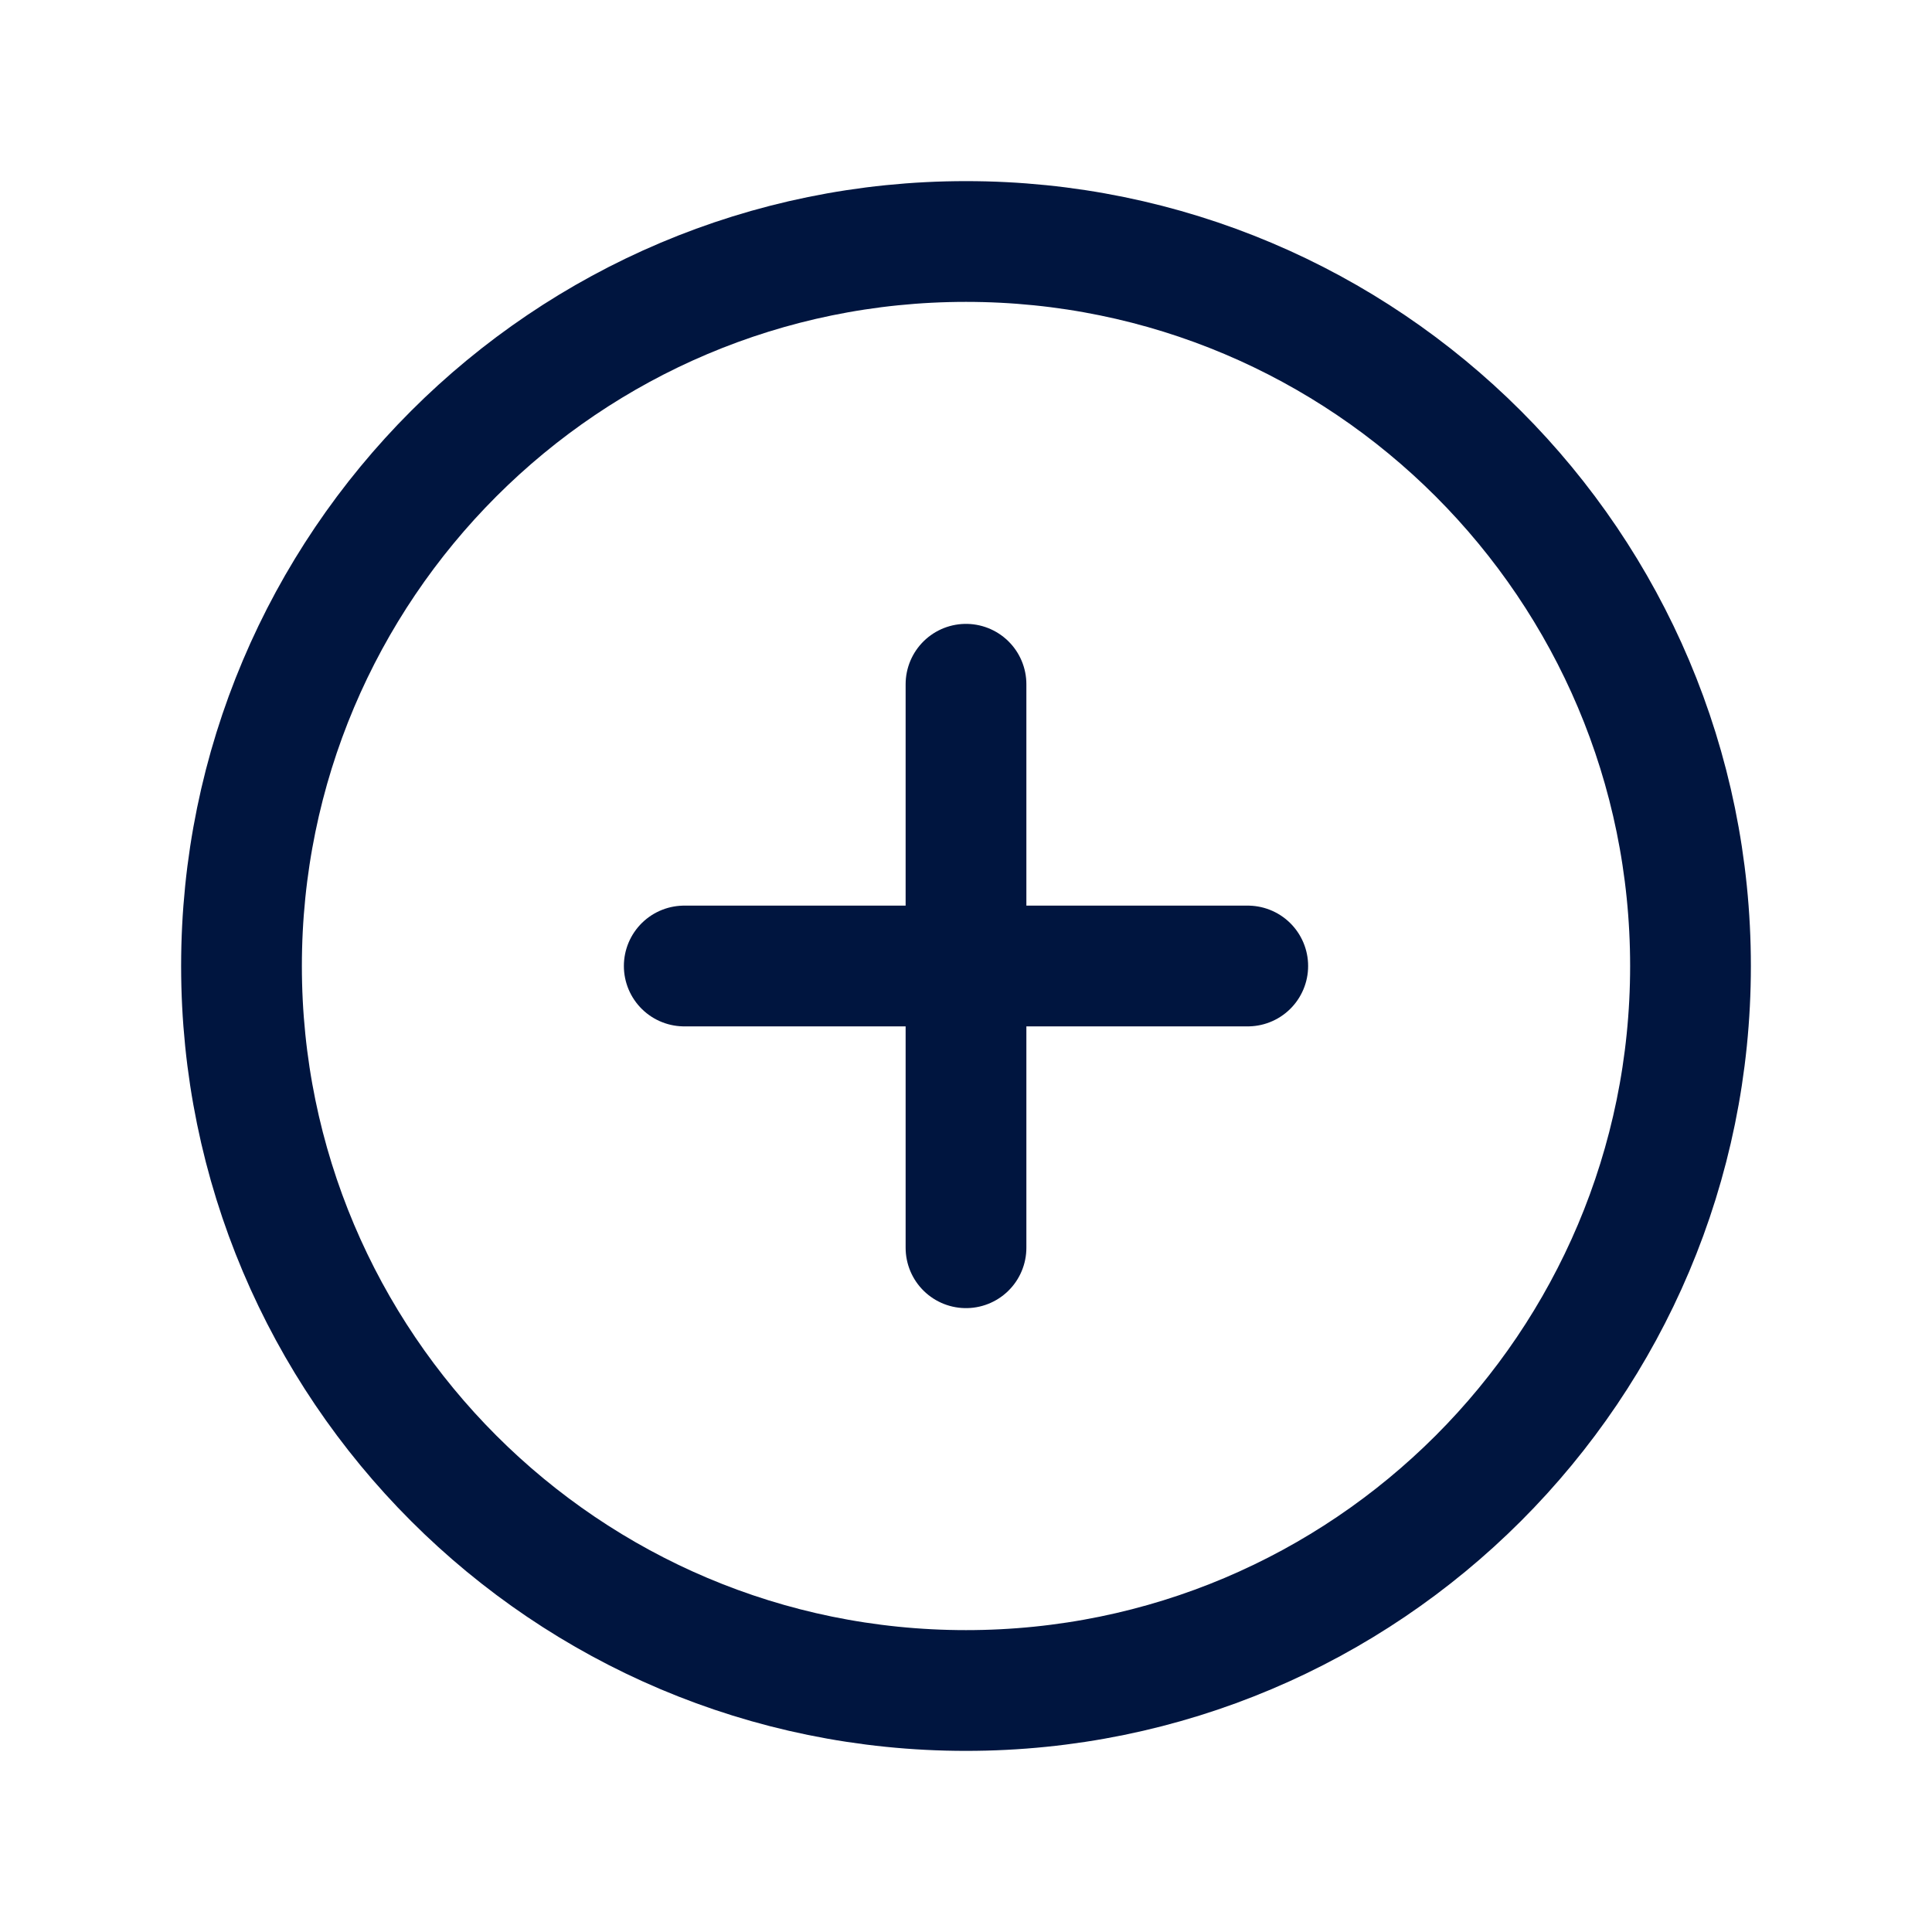 <svg width="24" height="24" viewBox="0 0 24 24" fill="none" xmlns="http://www.w3.org/2000/svg">
<g id="Plus-Circle">
<path id="Vector" d="M12 21C16.971 21 21 16.971 21 12C21 7.029 16.971 3 12 3C7.029 3 3 7.029 3 12C3 16.971 7.029 21 12 21Z" stroke="#00153F" stroke-width="1.5" stroke-linecap="round" stroke-linejoin="round"/>
<path id="Vector_2" d="M8.5 12H15.5" stroke="#00153F" stroke-width="1.5" stroke-linecap="round" stroke-linejoin="round"/>
<path id="Vector_3" d="M12 8.5V15.5" stroke="#00153F" stroke-width="1.5" stroke-linecap="round" stroke-linejoin="round"/>
</g>
</svg>
